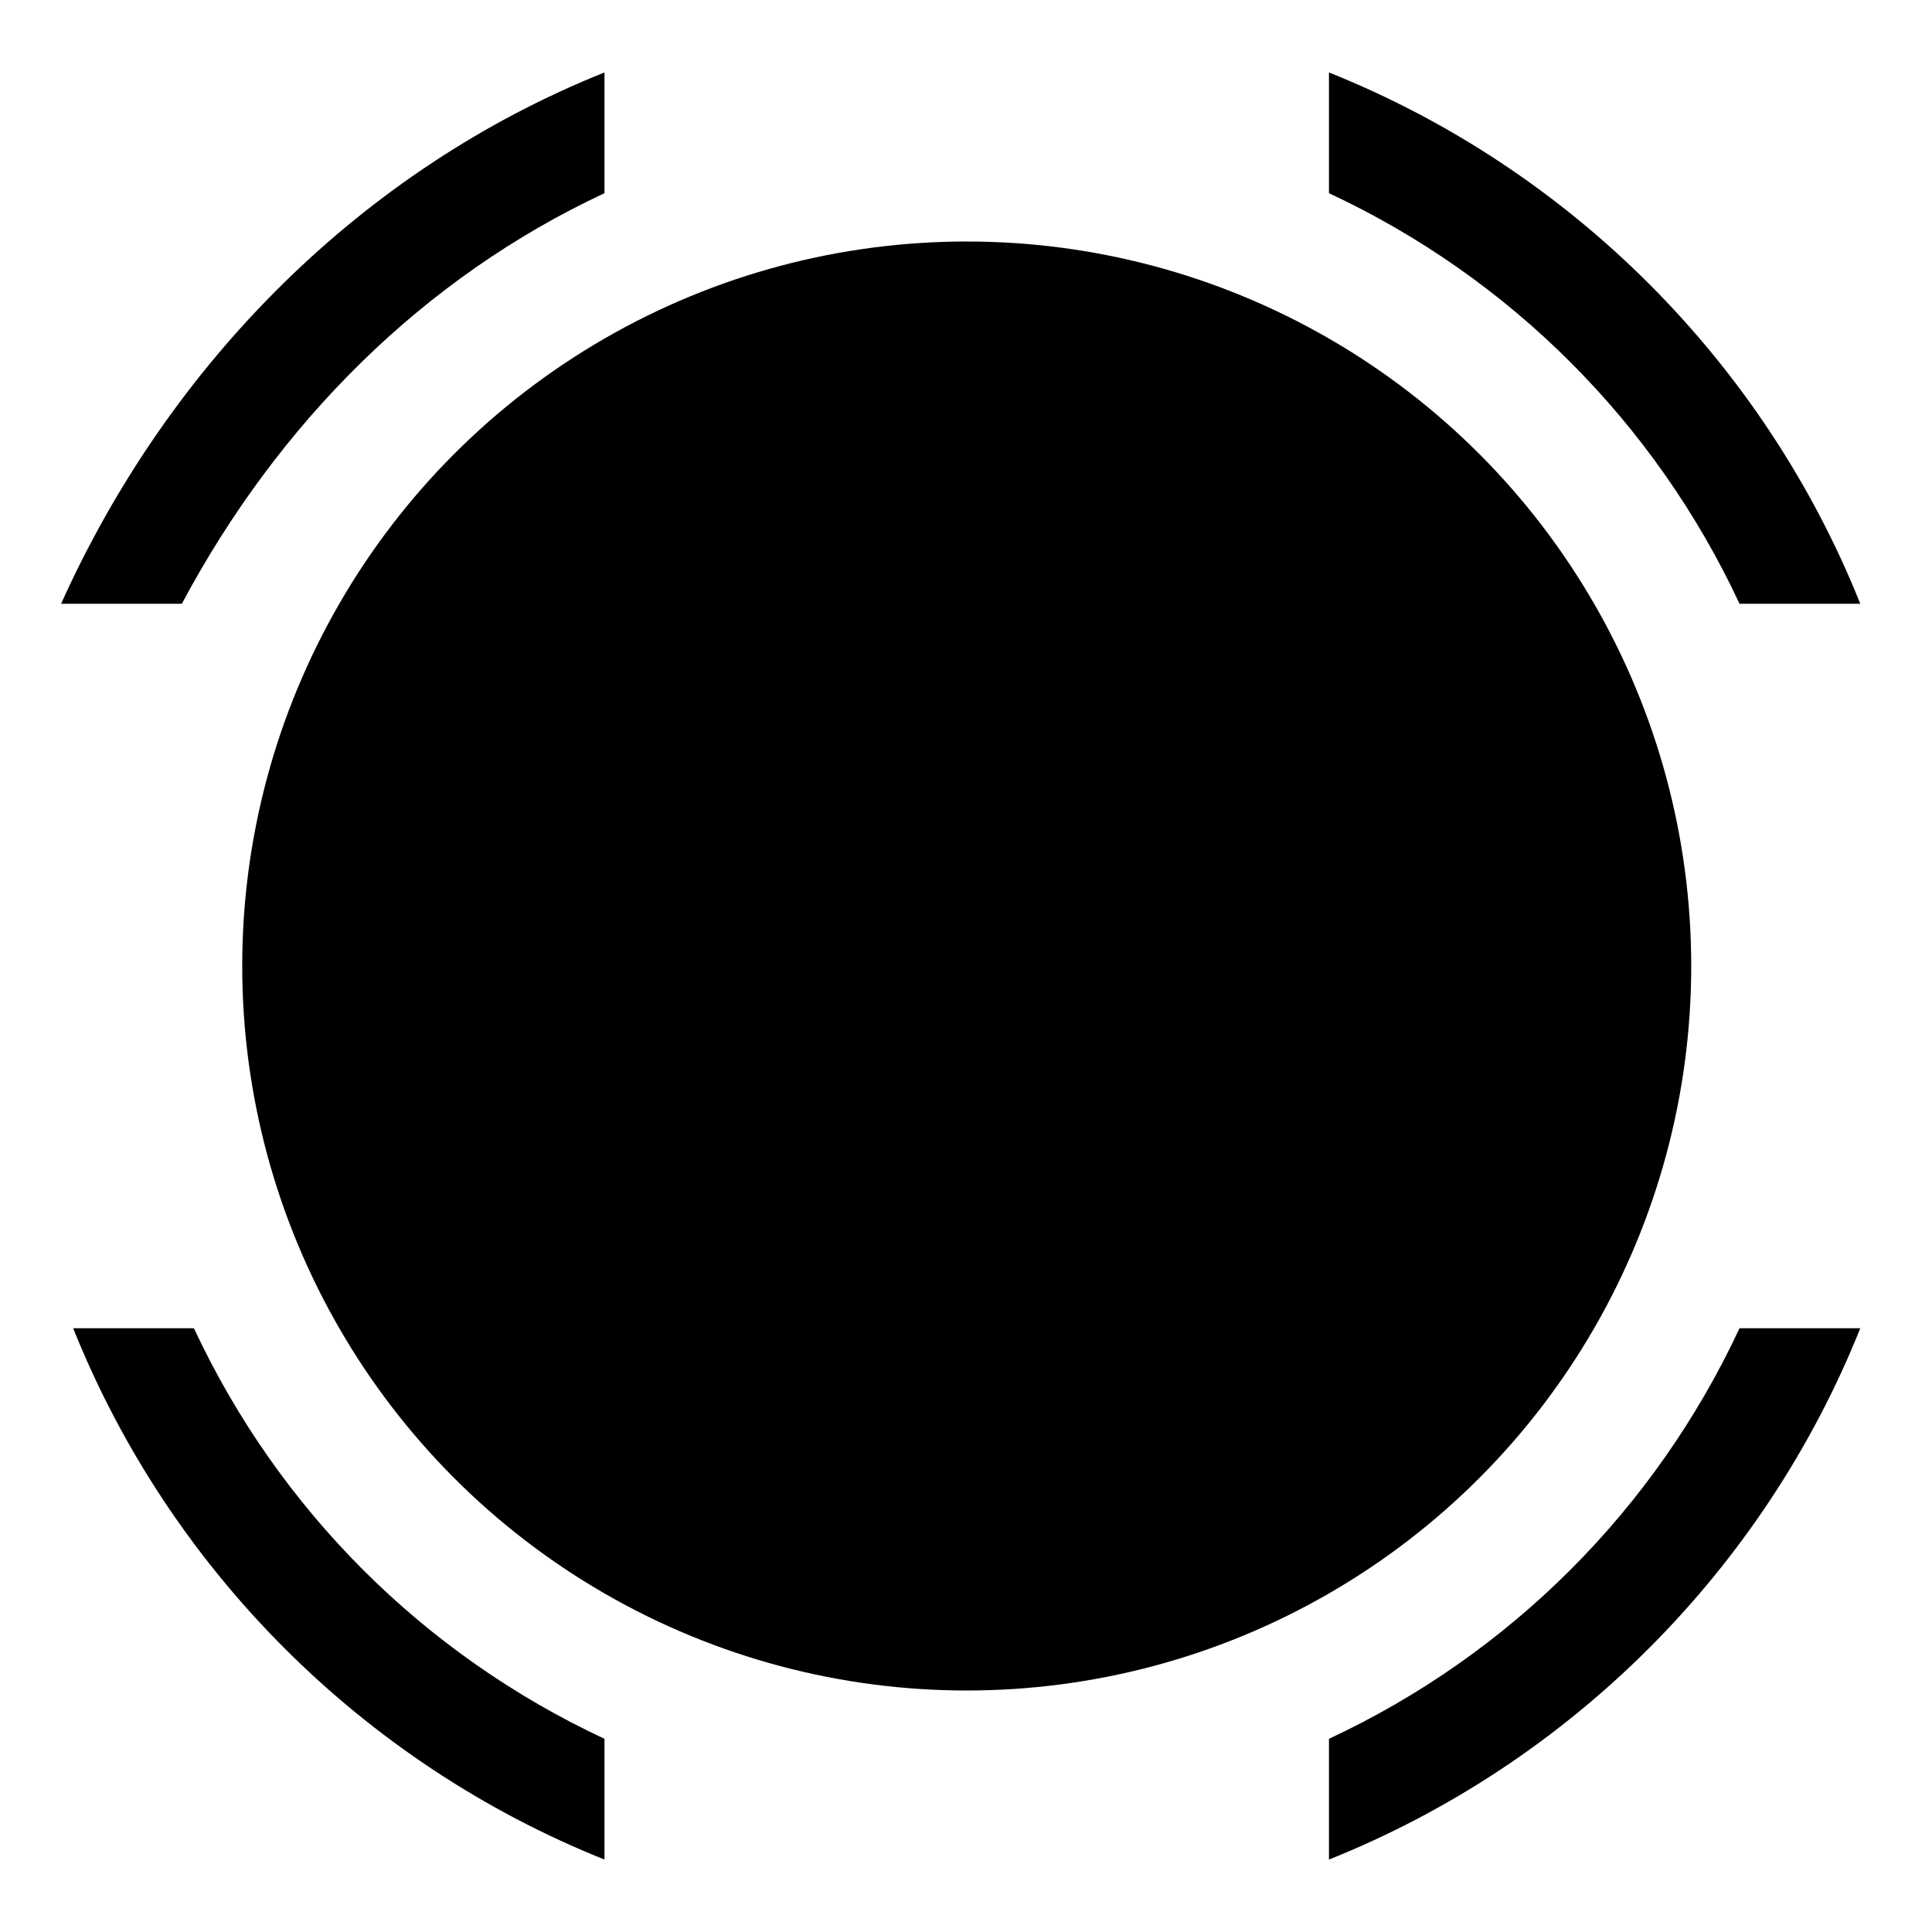 <?xml version="1.0" encoding="utf-8"?>
<!-- Generator: Adobe Illustrator 25.2.0, SVG Export Plug-In . SVG Version: 6.00 Build 0)  -->
<svg version="1.1" id="Layer_1" xmlns="http://www.w3.org/2000/svg" xmlns:xlink="http://www.w3.org/1999/xlink" x="0px" y="0px"
	 viewBox="0 0 16 16" style="enable-background:new 0 0 16 16;" xml:space="preserve">
<style type="text/css">
	.st0{fill-rule:evenodd;clip-rule:evenodd;}
</style>
<g id="_x2D_-------------------------------NINA">
	<g id="Status-dot_x2F_desktop_x2F_updated" transform="translate(-26, 0)">
		<g id="Dot_x2F_moved" transform="translate(26.806, 0)">
			<circle id="Dot-bg" class="st0" cx="7.2" cy="8" r="6"/>
			<path id="tail" class="st0" d="M10.2,15.4l0-1c1.5-0.7,2.7-1.9,3.4-3.4l1,0C13.8,13,12.2,14.6,10.2,15.4z M4.2,14.4l0,1
				c-2-0.8-3.6-2.4-4.4-4.4l1,0C1.5,12.5,2.7,13.7,4.2,14.4z M14.6,5l-1,0c-0.7-1.5-1.9-2.7-3.4-3.4l0-1C12.2,1.4,13.8,3,14.6,5z
				 M4.2,0.6l0,1C2.7,2.3,1.5,3.5,0.7,5l-1,0C0.6,3,2.2,1.4,4.2,0.6z"/>
		</g>
	</g>
</g>
</svg>
